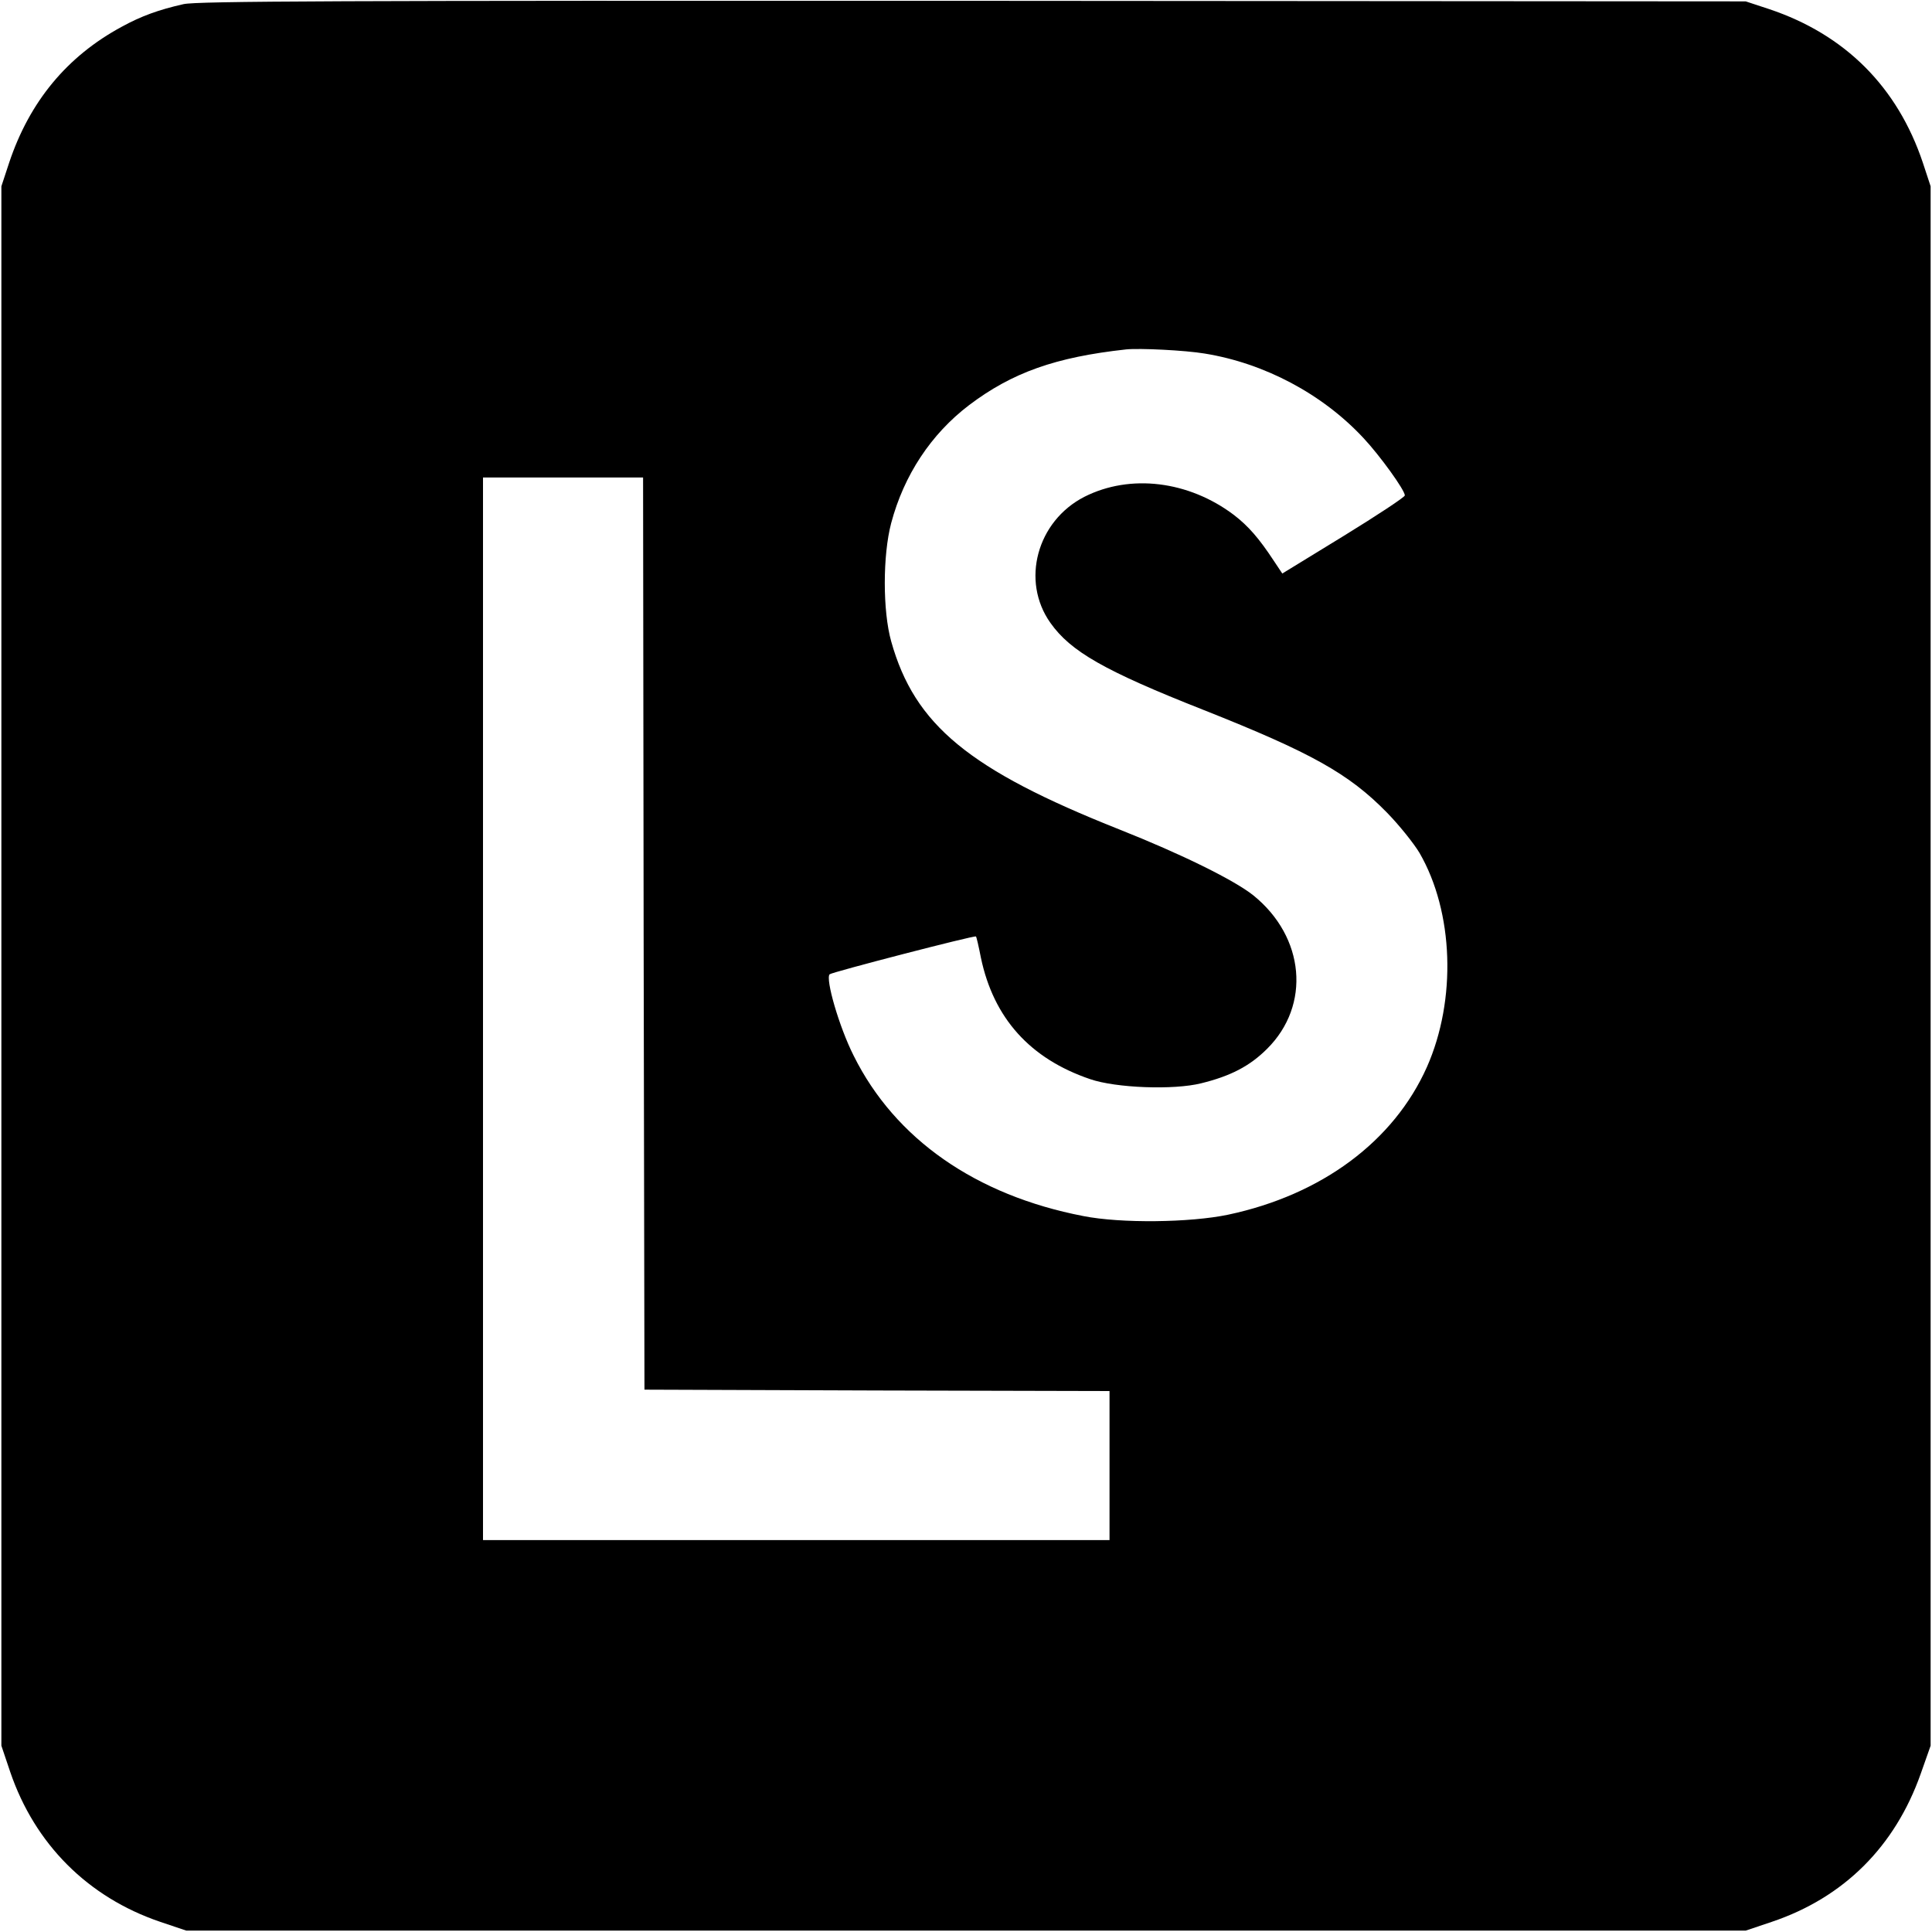 <svg height="700pt" preserveAspectRatio="xMidYMid meet" viewBox="0 0 700 700" width="700pt" xmlns="http://www.w3.org/2000/svg"><path d="m665 6985c-89-20-153-43-224-82-198-107-334-271-408-493l-28-85v-2825-2825l32-95c89-261 281-454 543-543l95-32h2825 2825l95 32c261 88 446 273 539 536l36 102v2825 2825l-28 85c-92 275-282 465-557 557l-85 28-2800 2c-2300 1-2811-1-2860-12zm3700-1266c216-35 426-146 575-306 60-64 150-189 150-208 0-6-100-72-222-147l-222-136-32 48c-52 79-91 124-143 164-164 124-376 150-542 66-172-88-231-305-123-457 73-103 194-173 554-315 391-155 527-231 665-372 44-45 97-111 118-146 124-214 135-532 27-776-120-269-381-463-720-535-138-29-389-32-525-5-389 75-682 279-832 581-53 105-103 279-87 295 9 8 526 142 530 137 2-1 10-36 18-77 46-219 178-366 396-440 93-32 302-40 402-15 106 26 176 62 239 125 159 158 137 405-50 556-69 55-259 149-486 239-544 216-741 378-826 681-31 110-31 312 0 429 46 173 144 322 282 427 156 118 313 174 569 202 49 5 213-3 285-15zm-2033-2101 3-1653 843-3 842-2v-270-270h-1135-1135v1925 1925h290 290z" transform="matrix(.1 0 0 -.1 0 700)"/></svg>